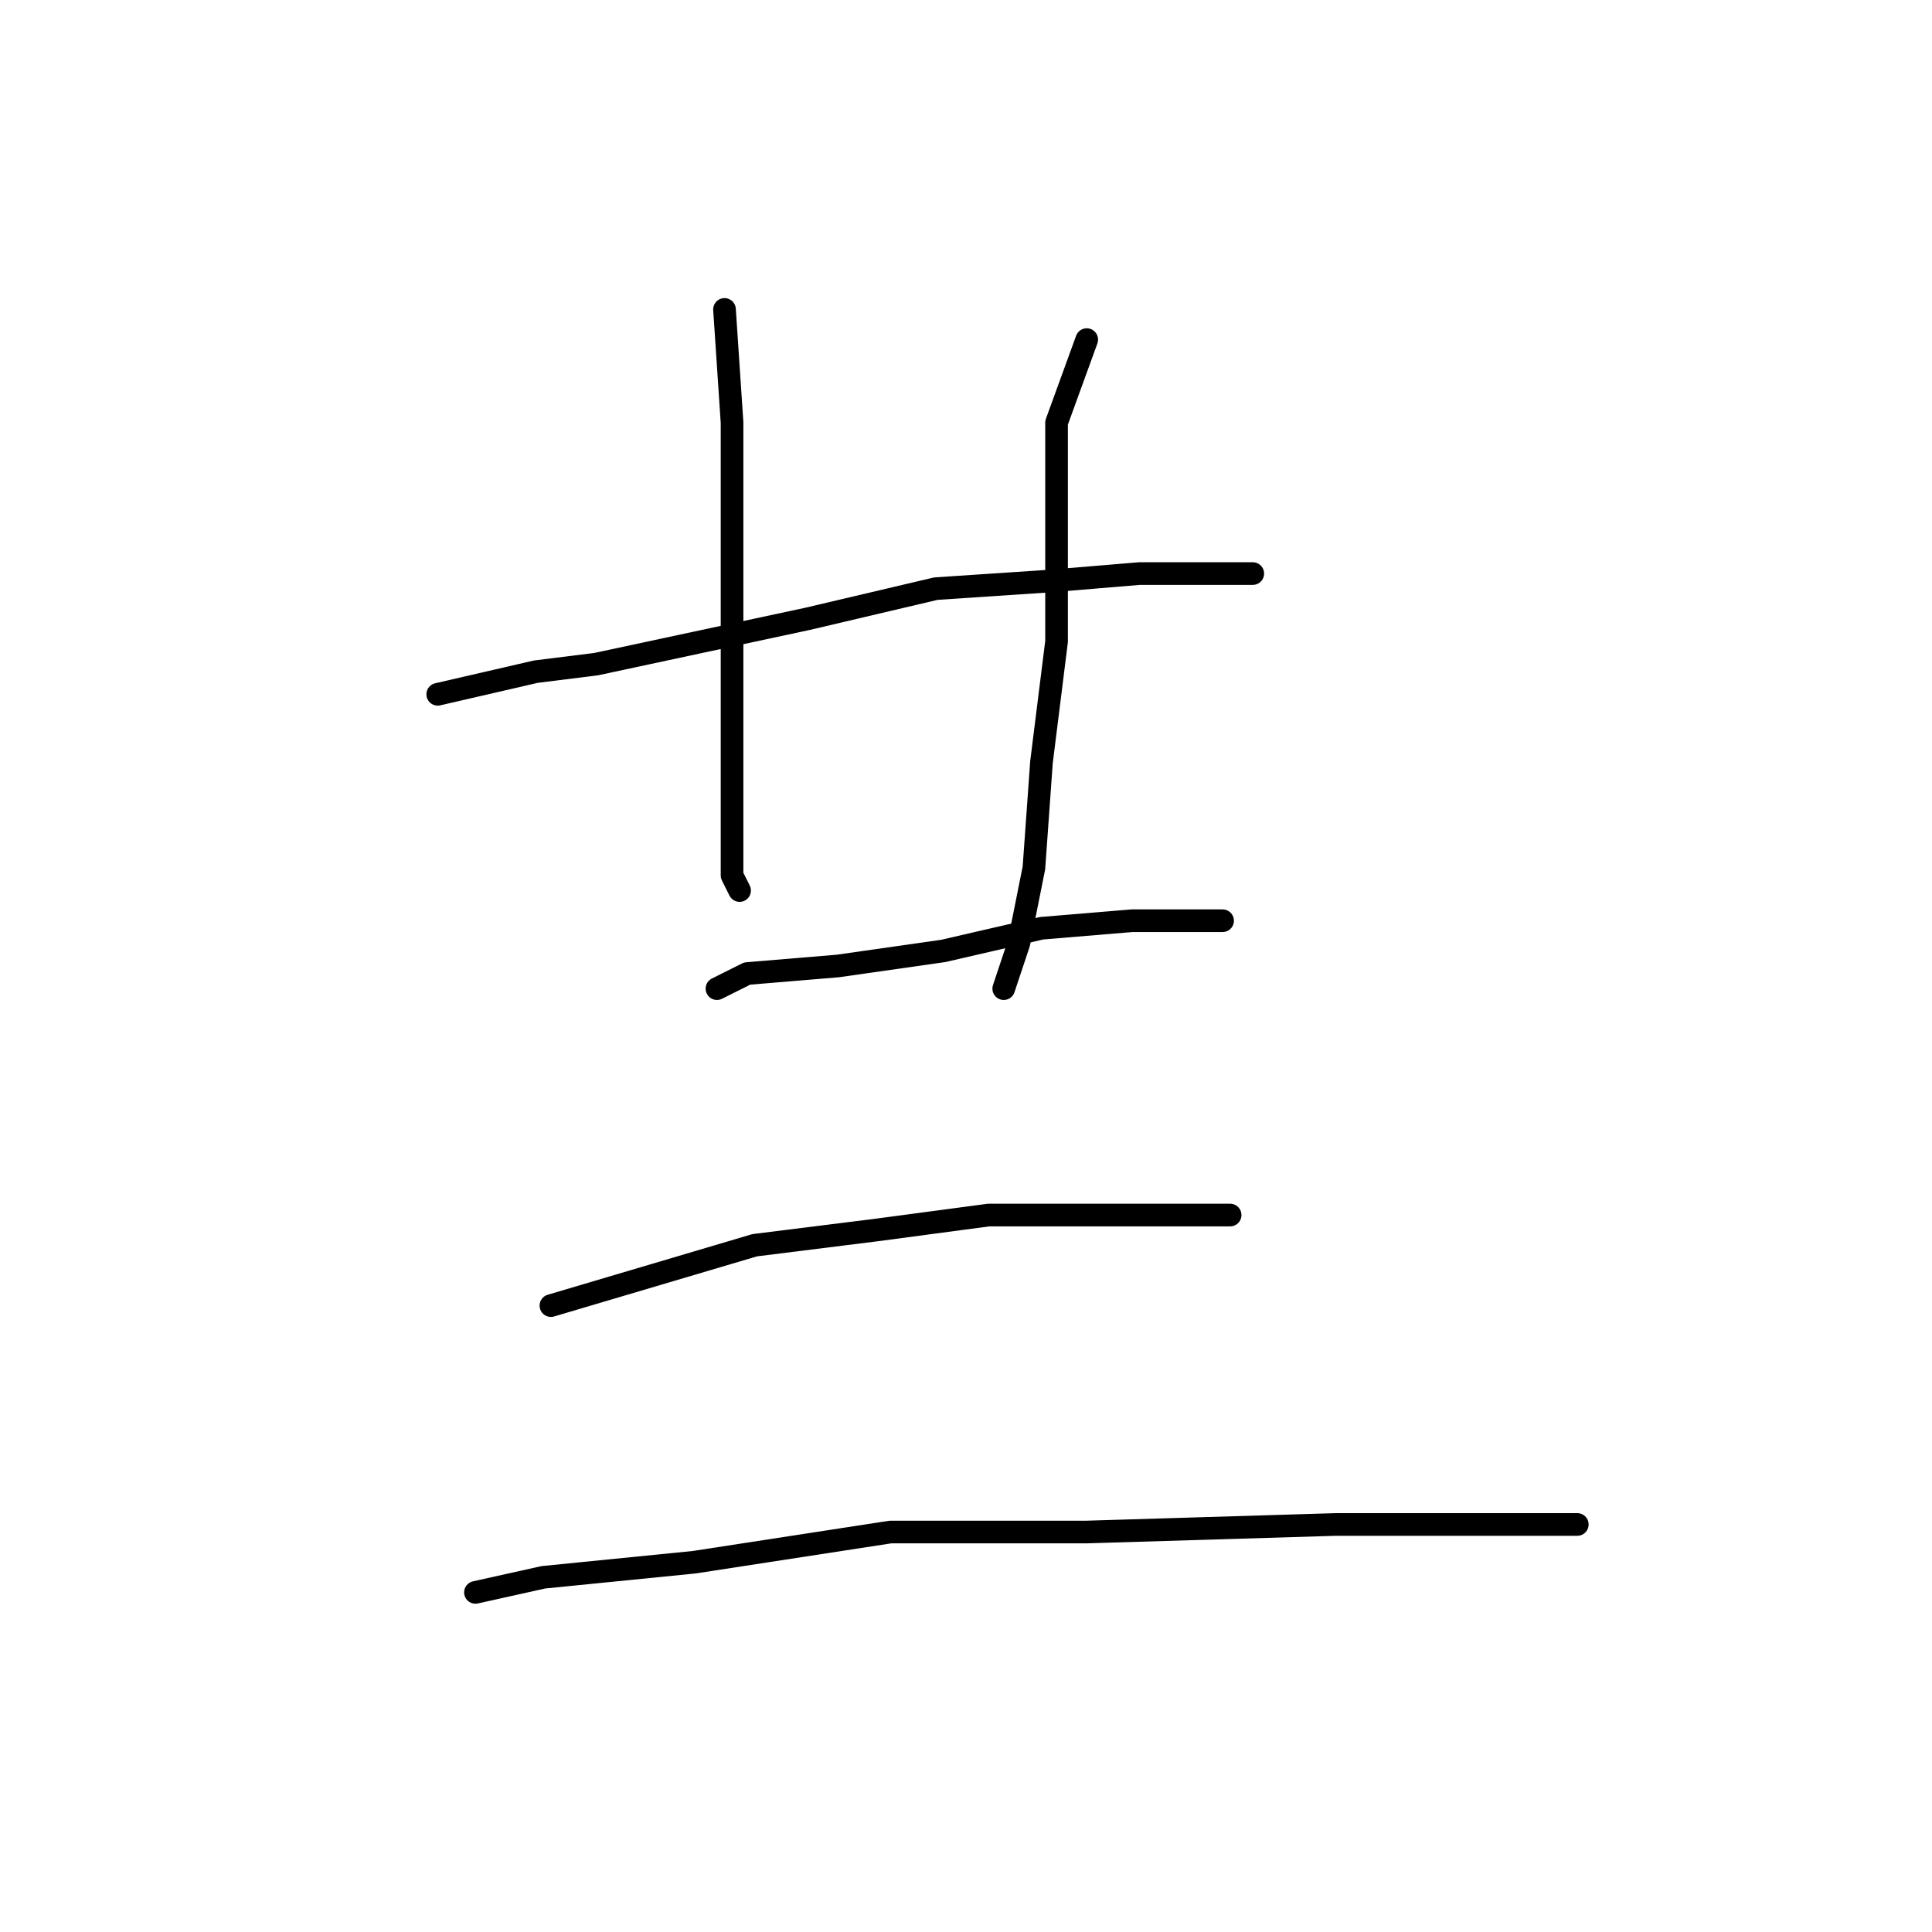 <?xml version="1.0" standalone="no"?>
    <svg width="256" height="256" xmlns="http://www.w3.org/2000/svg" version="1.1">
    <polyline stroke="black" stroke-width="3" stroke-linecap="round" fill="transparent" stroke-linejoin="round" points="58 92 71 89 79 88 107 82 124 78 139 77 151 76 160 76 164 76 166 76 166 76 " />
        <polyline stroke="black" stroke-width="3" stroke-linecap="round" fill="transparent" stroke-linejoin="round" points="96 41 97 56 97 62 97 85 97 98 97 104 97 116 98 118 98 118 " />
        <polyline stroke="black" stroke-width="3" stroke-linecap="round" fill="transparent" stroke-linejoin="round" points="144 45 140 56 140 62 140 77 140 85 138 101 137 115 135 125 133 131 133 131 " />
        <polyline stroke="black" stroke-width="3" stroke-linecap="round" fill="transparent" stroke-linejoin="round" points="95 131 99 129 111 128 125 126 138 123 150 122 159 122 162 122 162 122 " />
        <polyline stroke="black" stroke-width="3" stroke-linecap="round" fill="transparent" stroke-linejoin="round" points="73 173 100 165 116 163 131 161 144 161 150 161 158 161 162 161 163 161 163 161 " />
        <polyline stroke="black" stroke-width="3" stroke-linecap="round" fill="transparent" stroke-linejoin="round" points="63 211 72 209 92 207 118 203 144 203 177 202 193 202 203 202 208 202 209 202 209 202 " />
        </svg>